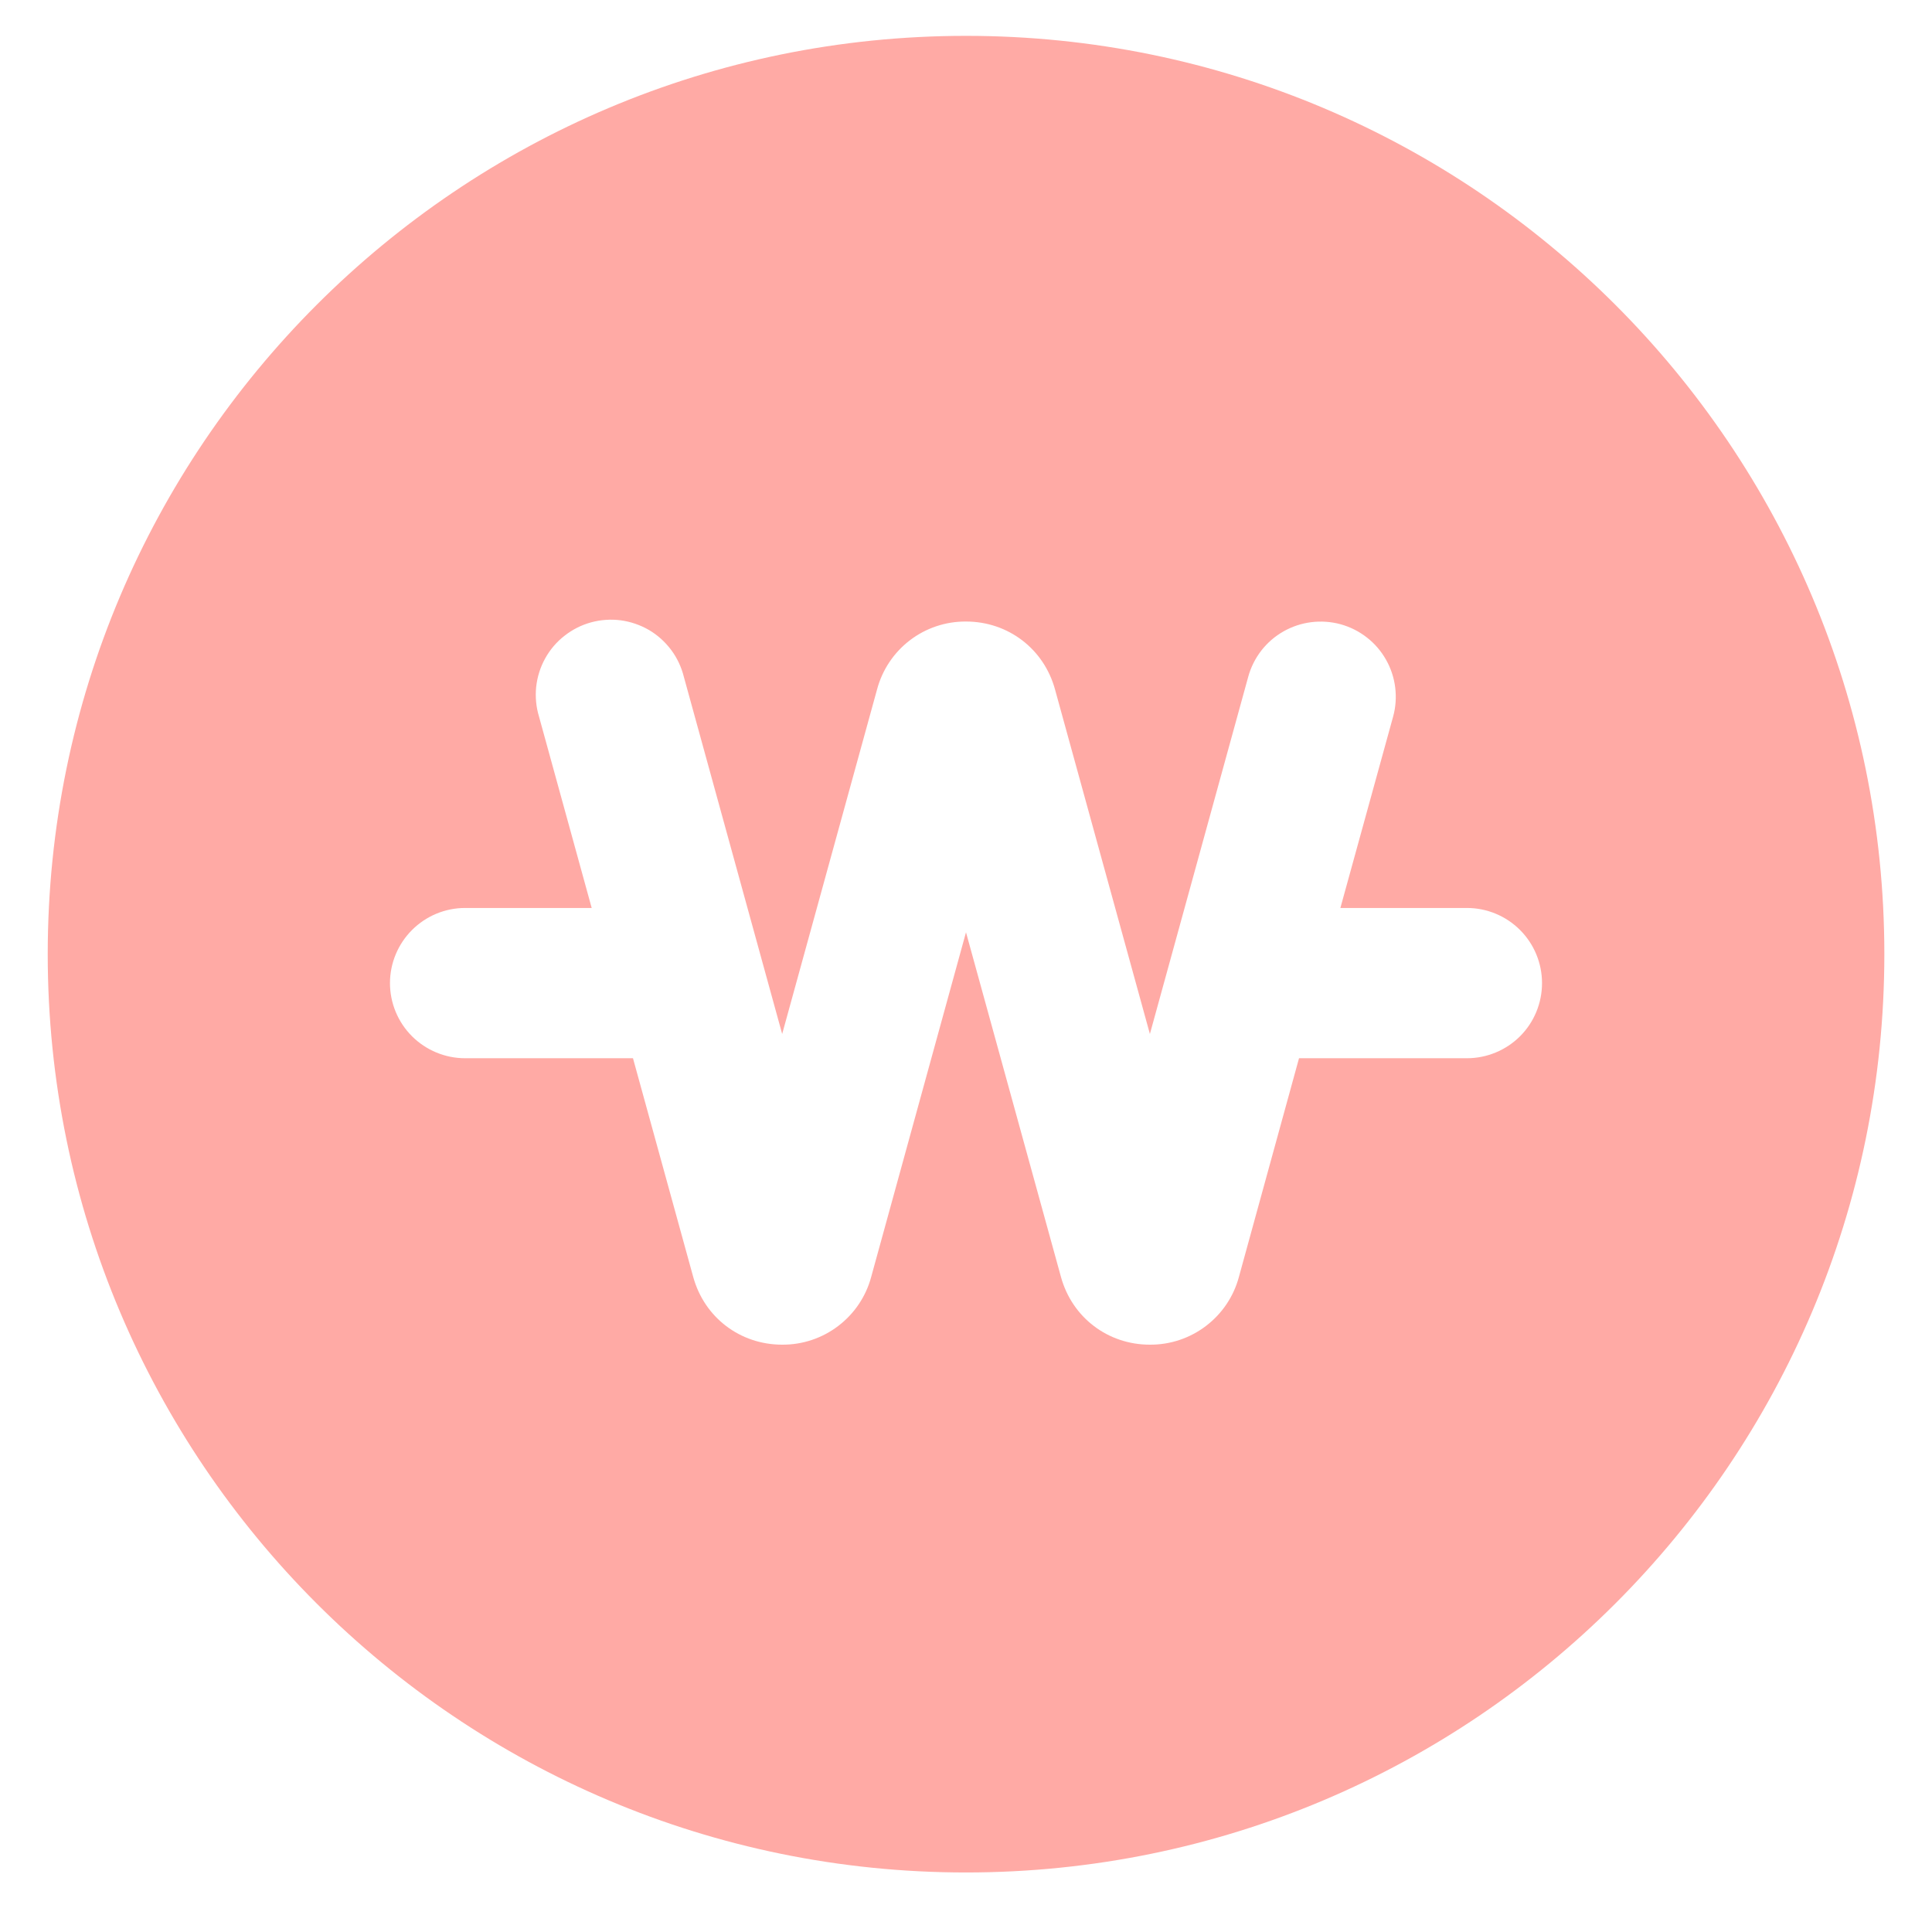 <svg width="27" height="27" viewBox="0 0 27 27" fill="none" xmlns="http://www.w3.org/2000/svg">
<path fill-rule="evenodd" clip-rule="evenodd" d="M20.5 14.789H18.154L17.314 17.845C17.241 18.118 17.079 18.359 16.854 18.53C16.629 18.702 16.353 18.794 16.07 18.792H16.069C15.481 18.792 14.982 18.41 14.827 17.845L13.5 13.029L12.175 17.845C12.102 18.118 11.94 18.359 11.715 18.53C11.49 18.702 11.214 18.794 10.931 18.792C10.343 18.792 9.844 18.412 9.688 17.846L8.846 14.789H6.5C6.222 14.789 5.955 14.678 5.758 14.482C5.561 14.285 5.45 14.018 5.45 13.739C5.45 13.461 5.561 13.194 5.758 12.997C5.955 12.8 6.222 12.689 6.5 12.689H8.269L7.533 10.015C7.492 9.881 7.479 9.74 7.493 9.601C7.508 9.461 7.55 9.326 7.618 9.203C7.686 9.08 7.777 8.972 7.888 8.886C7.998 8.799 8.124 8.735 8.259 8.698C8.394 8.661 8.536 8.651 8.675 8.669C8.814 8.688 8.948 8.734 9.069 8.804C9.19 8.875 9.295 8.97 9.379 9.082C9.463 9.194 9.523 9.323 9.557 9.459L10.931 14.45L12.257 9.635C12.33 9.361 12.491 9.12 12.716 8.948C12.941 8.776 13.217 8.684 13.5 8.686C14.088 8.686 14.589 9.068 14.744 9.635L16.07 14.45L17.444 9.459C17.48 9.326 17.543 9.201 17.627 9.092C17.712 8.983 17.817 8.892 17.937 8.824C18.057 8.756 18.189 8.712 18.326 8.695C18.463 8.678 18.602 8.688 18.735 8.724C18.868 8.761 18.992 8.823 19.101 8.908C19.21 8.992 19.301 9.098 19.369 9.218C19.437 9.337 19.481 9.47 19.498 9.606C19.515 9.743 19.506 9.882 19.469 10.015L18.732 12.689H20.5C20.779 12.689 21.046 12.8 21.243 12.997C21.44 13.194 21.55 13.461 21.55 13.739C21.55 14.018 21.44 14.285 21.243 14.482C21.046 14.678 20.779 14.789 20.5 14.789ZM13.5 0.501C6.413 0.501 0.667 6.247 0.667 13.334C0.667 20.423 6.413 26.168 13.5 26.168C20.588 26.168 26.334 20.423 26.334 13.334C26.334 6.247 20.588 0.501 13.5 0.501Z" fill="#FFAAA5"/>
</svg>
